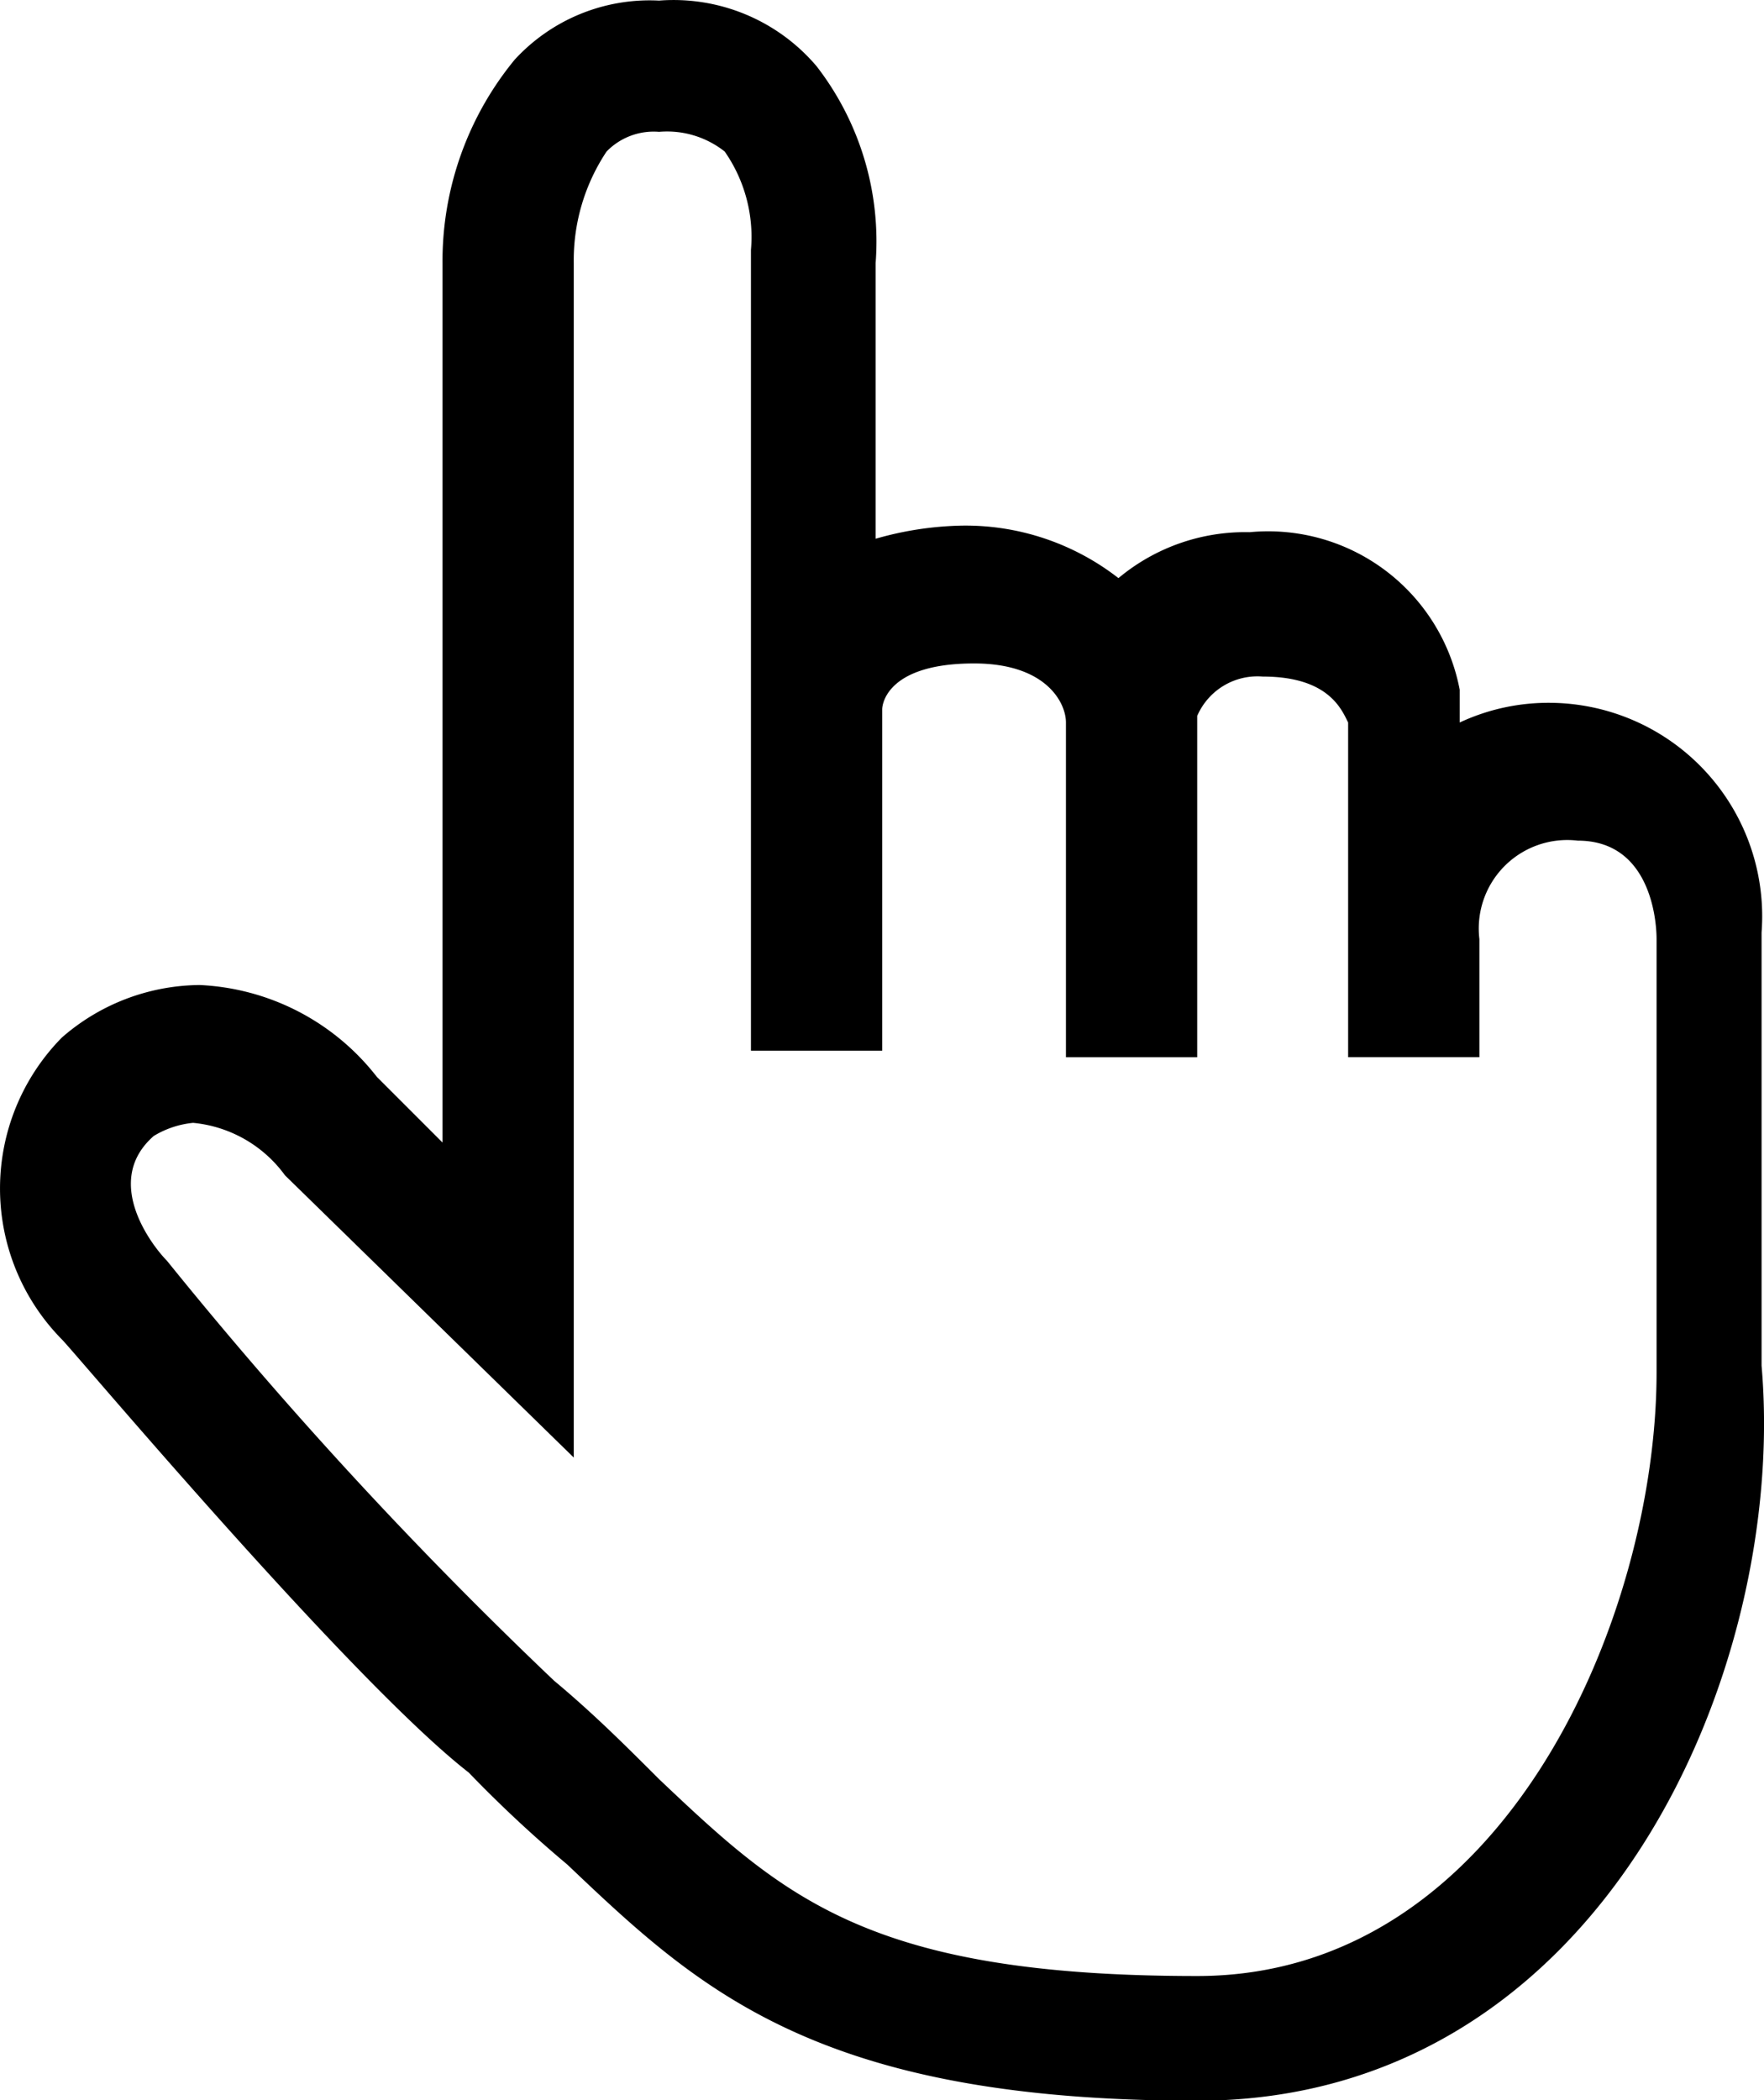 <svg xmlns="http://www.w3.org/2000/svg" viewBox="0 0 26.88 32"><path d="M18.243 32.009c-5.8 0-7.6-1.7-9.6-3.6a19.2 19.2 0 0 1-1.5-1.4c-1.8-1.4-6-6.4-6.2-6.6a3.277 3.277 0 0 1 0-4.6 3.227 3.227 0 0 1 2.1-.8 3.629 3.629 0 0 1 2.7 1.4l1 1v-13.4a4.834 4.834 0 0 1 1.1-3.1 2.792 2.792 0 0 1 2.2-.9 2.857 2.857 0 0 1 2.4 1 4.361 4.361 0 0 1 .9 3v4.2a5.067 5.067 0 0 1 1.3-.2 3.794 3.794 0 0 1 2.4.8 3.011 3.011 0 0 1 2-.7 2.971 2.971 0 0 1 3.2 2.4v.5a3.194 3.194 0 0 1 1.4-.3 3.253 3.253 0 0 1 3.2 3.5v6.6c.4 4.6-2.4 11.2-8.6 11.2zm-15.3-14.9a1.421 1.421 0 0 0-.6.2c-.8.7 0 1.7.2 1.9a66.3 66.3 0 0 0 5.9 6.4c.6.5 1.1 1 1.6 1.5 1.9 1.8 3.2 3 8.2 3 4.7 0 7-5.5 7-9.2v-6.6c0-.3-.1-1.5-1.2-1.5a1.349 1.349 0 0 0-1.5 1.5v1.8h-2v-5.1c-.1-.2-.3-.7-1.3-.7a1 1 0 0 0-1 .6v5.2h-2v-5.1c0-.3-.3-.9-1.4-.9-1.3 0-1.4.6-1.4.7v5.2h-2v-12.2a2.275 2.275 0 0 0-.4-1.5 1.414 1.414 0 0 0-1-.3 1 1 0 0 0-.8.3 2.989 2.989 0 0 0-.5 1.7v18.2l-4.4-4.3a1.96 1.96 0 0 0-1.4-.8z"/></svg>